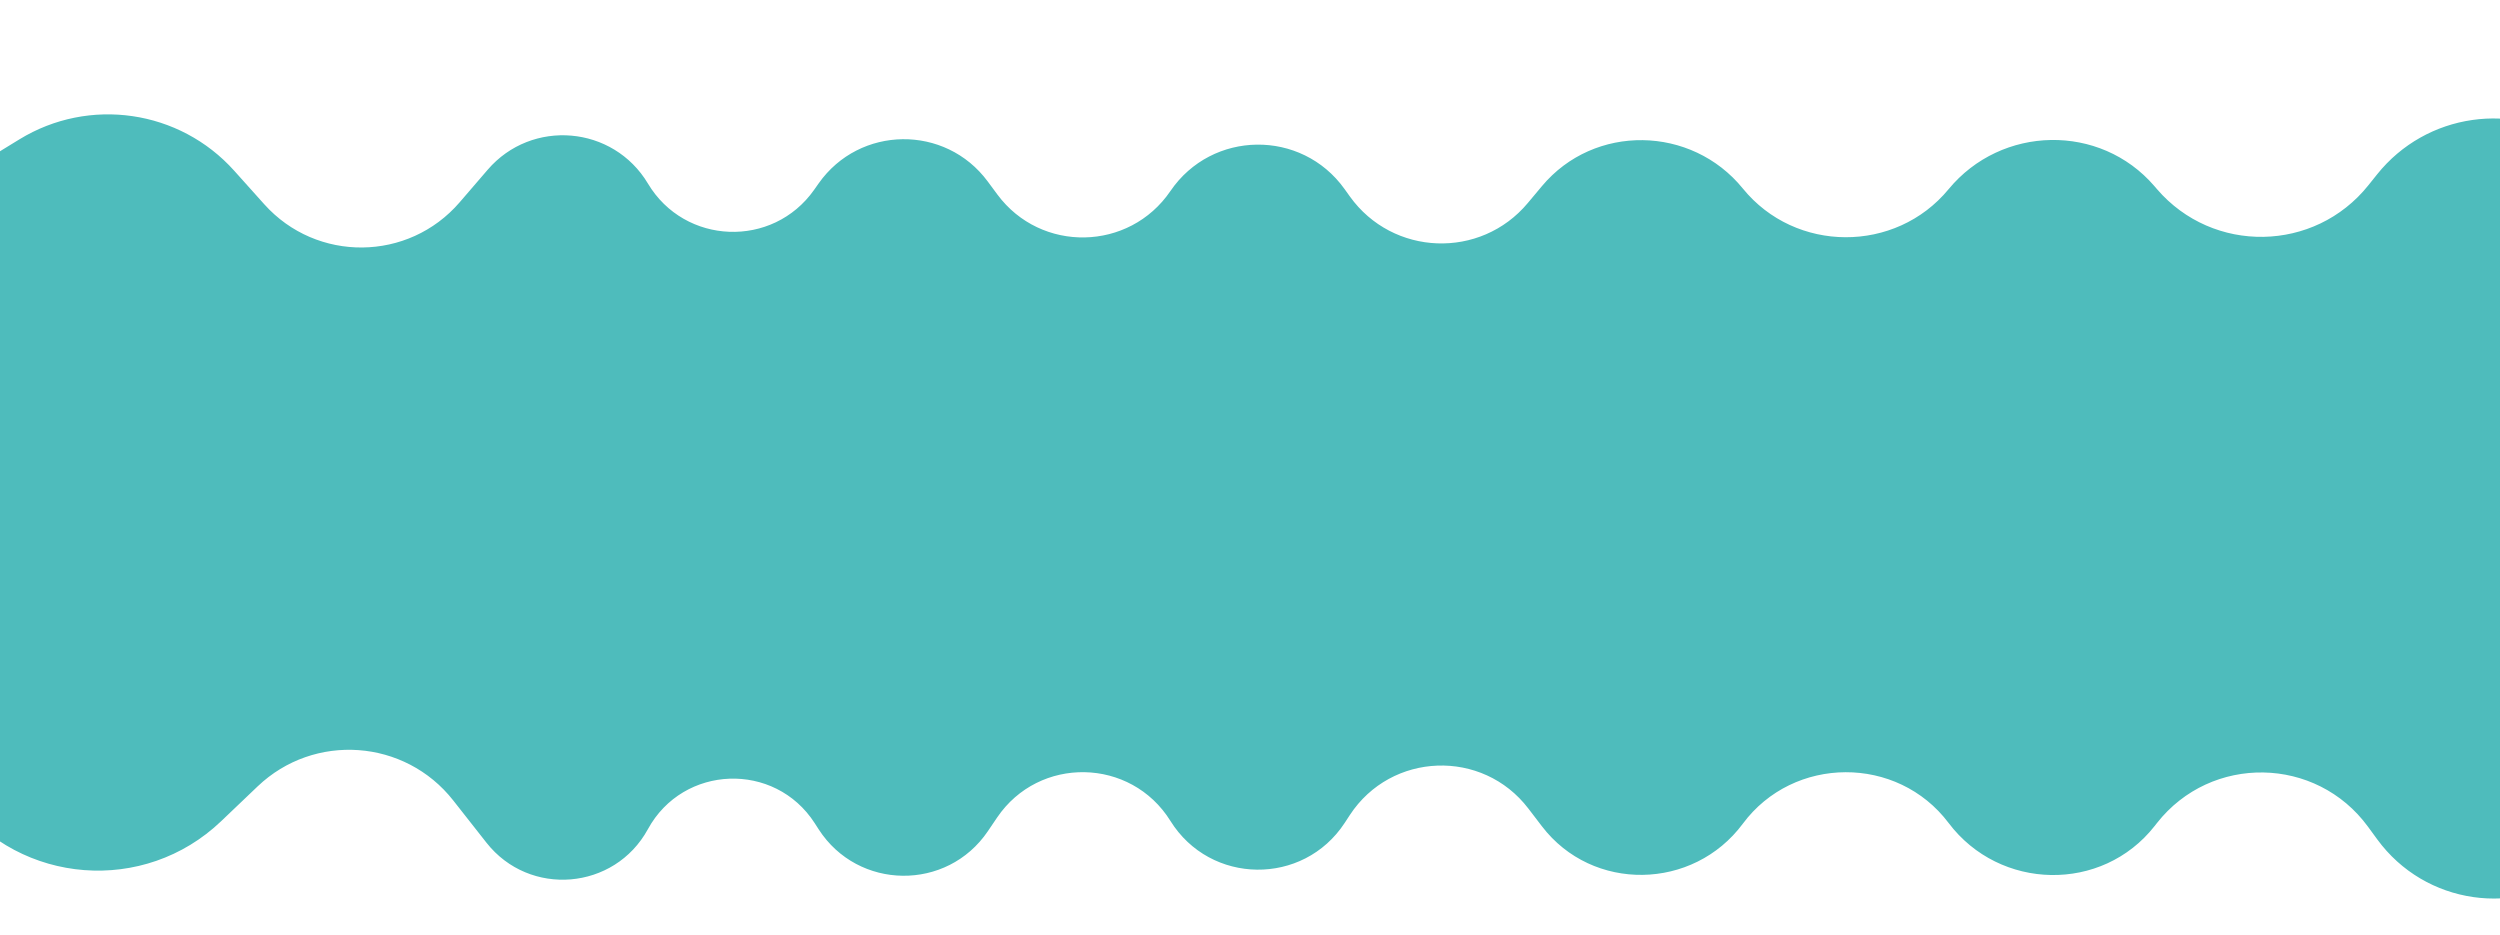 <svg width="420" height="157" viewBox="0 0 420 157" fill="none" xmlns="http://www.w3.org/2000/svg">
<g filter="url(#filter0_d_7_10)">
<path d="M-36.081 97.858C-54.742 73.581 -48.259 38.485 -22.155 22.478L-5.748 12.417C5.979 5.225 21.171 7.443 30.352 17.688L35.393 23.312C44.196 33.134 59.627 32.978 68.228 22.98L72.927 17.52C80.342 8.901 94.022 10.079 99.854 19.84C106.037 30.188 120.823 30.746 127.769 20.895L128.533 19.811C135.412 10.053 149.822 9.883 156.93 19.476L158.556 21.672C165.864 31.536 180.721 31.241 187.632 21.094C194.609 10.851 209.65 10.669 216.872 20.742L217.774 22.001C224.98 32.051 239.73 32.601 247.664 23.116L250.041 20.274C258.833 9.764 275.161 10.043 283.802 20.678C292.624 31.534 309.456 31.587 318.355 20.794C327.237 10.021 343.825 9.676 352.932 20.261L353.368 20.768C362.791 31.72 379.846 31.418 388.875 20.14L390.353 18.294C398.595 8.001 413.407 5.862 424.222 13.405L443.523 26.865C456.98 36.249 465 51.619 465 68.025V79.565C465 95.097 457.755 109.74 445.408 119.163L424.679 134.982C413.876 143.227 398.408 140.989 390.383 130.021L388.822 127.887C380.122 115.995 362.475 115.689 353.369 127.272L352.964 127.787C344.142 139.008 326.949 138.651 318.36 127.252C309.759 115.835 292.314 115.908 283.793 127.384C275.453 138.617 258.535 138.925 250.039 127.81L247.762 124.831C240.064 114.76 224.723 115.317 217.776 125.921L216.902 127.256C209.949 137.867 194.335 137.685 187.632 126.915C180.988 116.241 165.556 115.945 158.507 126.356L156.96 128.642C150.109 138.76 135.149 138.59 128.531 128.318L127.865 127.283C121.164 116.883 105.776 117.442 99.848 128.3C94.239 138.573 79.954 139.765 72.719 130.564L67.139 123.466C59.023 113.143 43.779 112.053 34.276 121.118L28.132 126.98C15.241 139.277 -5.468 137.684 -16.325 123.558L-36.081 97.858Z" fill="#4EBCBC"/>
</g>
<defs>
<filter id="filter0_d_7_10" x="-46.769" y="0" width="526.269" height="166.5" filterUnits="userSpaceOnUse" color-interpolation-filters="sRGB">
<feFlood flood-opacity="0" result="BackgroundImageFix"/>
<feColorMatrix in="SourceAlpha" type="matrix" values="0 0 0 0 0 0 0 0 0 0 0 0 0 0 0 0 0 0 127 0" result="hardAlpha"/>
<feOffset dx="9" dy="11"/>
<feGaussianBlur stdDeviation="2.75"/>
<feComposite in2="hardAlpha" operator="out"/>
<feColorMatrix type="matrix" values="0 0 0 0 0 0 0 0 0 0 0 0 0 0 0 0 0 0 0.25 0"/>
<feBlend mode="normal" in2="BackgroundImageFix" result="effect1_dropShadow_7_10"/>
<feBlend mode="normal" in="SourceGraphic" in2="effect1_dropShadow_7_10" result="shape"/>
</filter>
</defs>
</svg>
